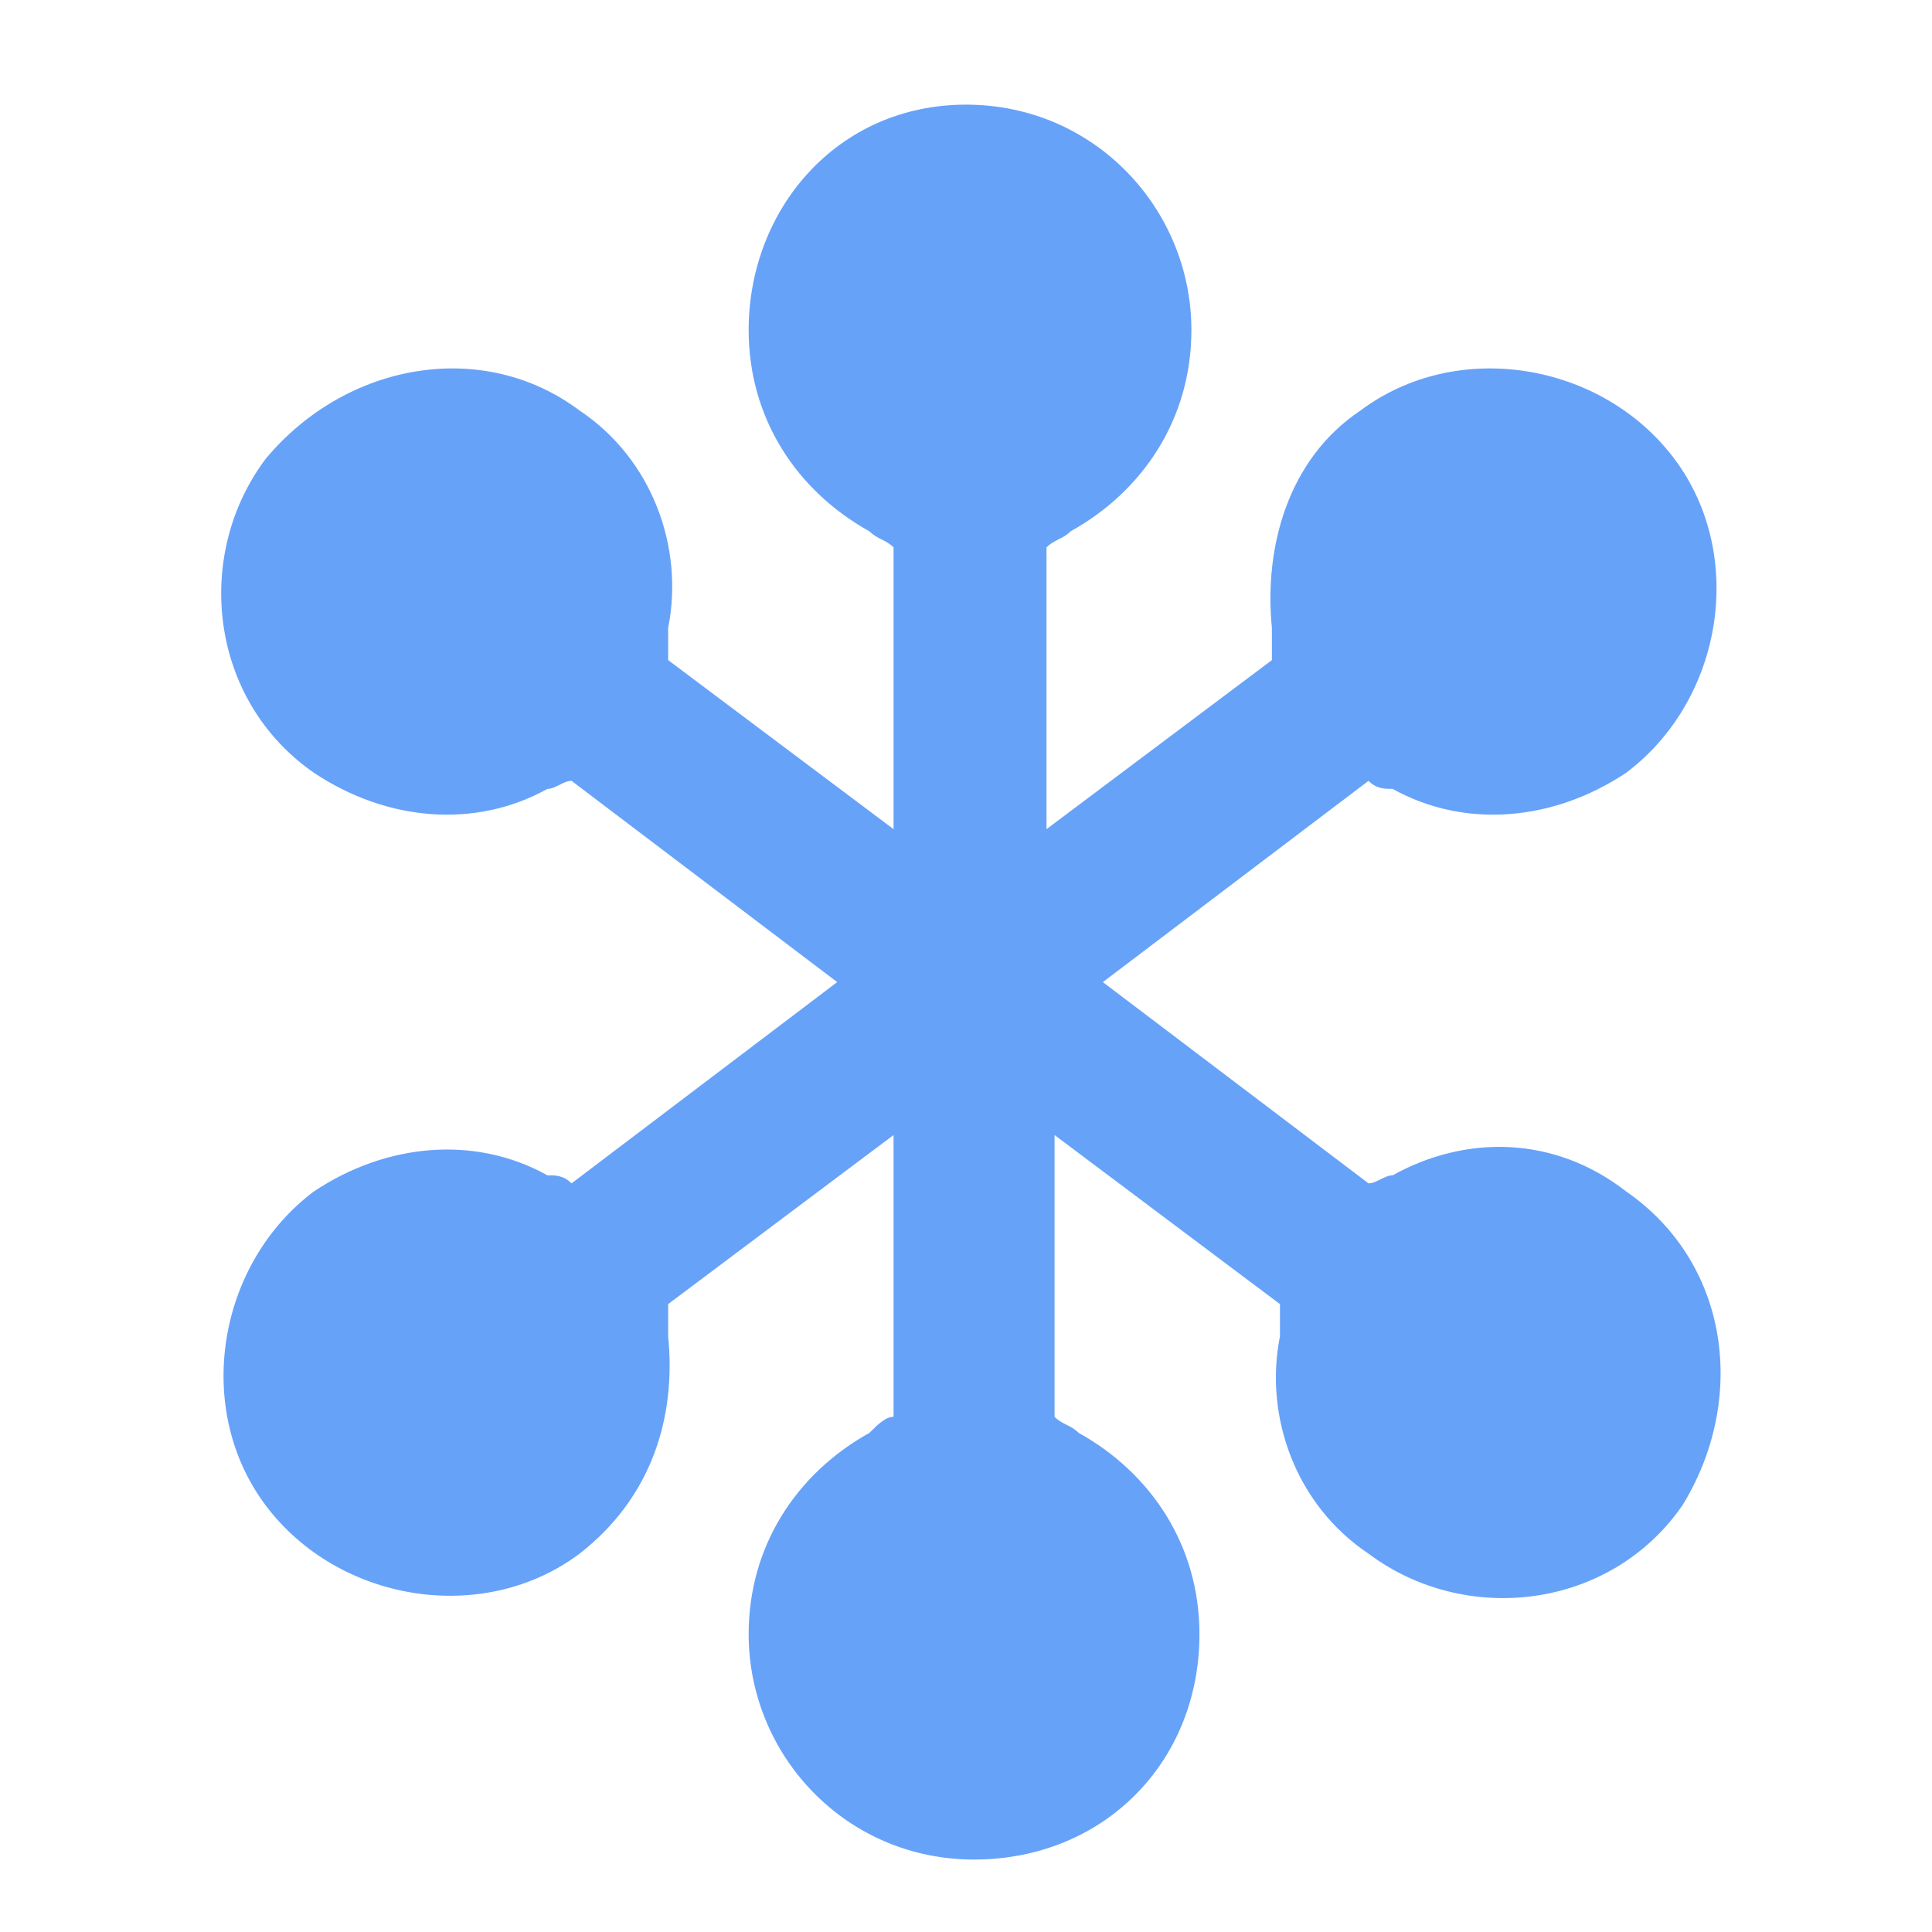 <?xml version="1.0" encoding="utf-8"?>
<!-- Generator: Adobe Illustrator 24.0.1, SVG Export Plug-In . SVG Version: 6.00 Build 0)  -->
<svg version="1.1" id="ic-transaction-staked" xmlns="http://www.w3.org/2000/svg" xmlns:xlink="http://www.w3.org/1999/xlink"
	 x="0px" y="0px" viewBox="0 0 24 24" style="enable-background:new 0 0 24 24;" xml:space="preserve">
<style type="text/css">
	.st0{fill:#67A2F9;}
</style>
<g>
	<path class="st0" d="M37.5,1.2c-6.1,0-11,4.9-11,11s4.9,11,11,11s11-4.9,11-11S43.5,1.2,37.5,1.2z M37.5,20.9
		c-4.9,0-8.8-3.9-8.8-8.8s3.9-8.7,8.8-8.7s8.8,3.9,8.8,8.8S42.3,20.9,37.5,20.9z"/>
	<path class="st0" d="M37.5,3.9c-4.6,0-8.3,3.7-8.3,8.3s3.7,8.3,8.3,8.3s8.3-3.7,8.3-8.3S42,3.9,37.5,3.9z M37.5,19.4
		c-4,0-7.3-3.3-7.3-7.3s3.2-7.2,7.3-7.2s7.3,3.3,7.3,7.3S41.5,19.4,37.5,19.4z"/>
</g>
<path class="st0" d="M20.2,14.8c-0.9-0.7-2-0.7-2.9-0.2c-0.1,0-0.2,0.1-0.3,0.1l-3.3-2.5L17,9.7c0.1,0.1,0.2,0.1,0.3,0.1
	c0.9,0.5,2,0.4,2.9-0.2c1.2-0.9,1.5-2.7,0.6-3.9c-0.9-1.2-2.7-1.5-3.9-0.6c-0.9,0.6-1.2,1.7-1.1,2.7c0,0.1,0,0.2,0,0.4L13,10.3V6.8
	c0.1-0.1,0.2-0.1,0.3-0.2c0.9-0.5,1.5-1.4,1.5-2.5c0-1.5-1.2-2.8-2.8-2.8S9.3,2.6,9.3,4.1c0,1.1,0.6,2,1.5,2.5
	c0.1,0.1,0.2,0.1,0.3,0.2v3.5L8.3,8.2c0-0.1,0-0.2,0-0.4c0.2-1-0.2-2.1-1.1-2.7C6,4.2,4.3,4.5,3.3,5.7c-0.9,1.2-0.7,3,0.6,3.9
	c0.9,0.6,2,0.7,2.9,0.2c0.1,0,0.2-0.1,0.3-0.1l3.3,2.5l-3.3,2.5c-0.1-0.1-0.2-0.1-0.3-0.1c-0.9-0.5-2-0.4-2.9,0.2
	c-1.2,0.9-1.5,2.7-0.6,3.9c0.9,1.2,2.7,1.5,3.9,0.6c0.9-0.7,1.2-1.7,1.1-2.7c0-0.1,0-0.2,0-0.4l2.8-2.1v3.5c-0.1,0-0.2,0.1-0.3,0.2
	c-0.9,0.5-1.5,1.4-1.5,2.5c0,1.5,1.2,2.8,2.8,2.8s2.8-1.2,2.8-2.8c0-1.1-0.6-2-1.5-2.5c-0.1-0.1-0.2-0.1-0.3-0.2v-3.5l2.8,2.1
	c0,0.1,0,0.2,0,0.4c-0.2,1,0.2,2.1,1.1,2.7c1.2,0.9,3,0.7,3.9-0.6C21.7,17.4,21.5,15.7,20.2,14.8z"/>
</svg>
